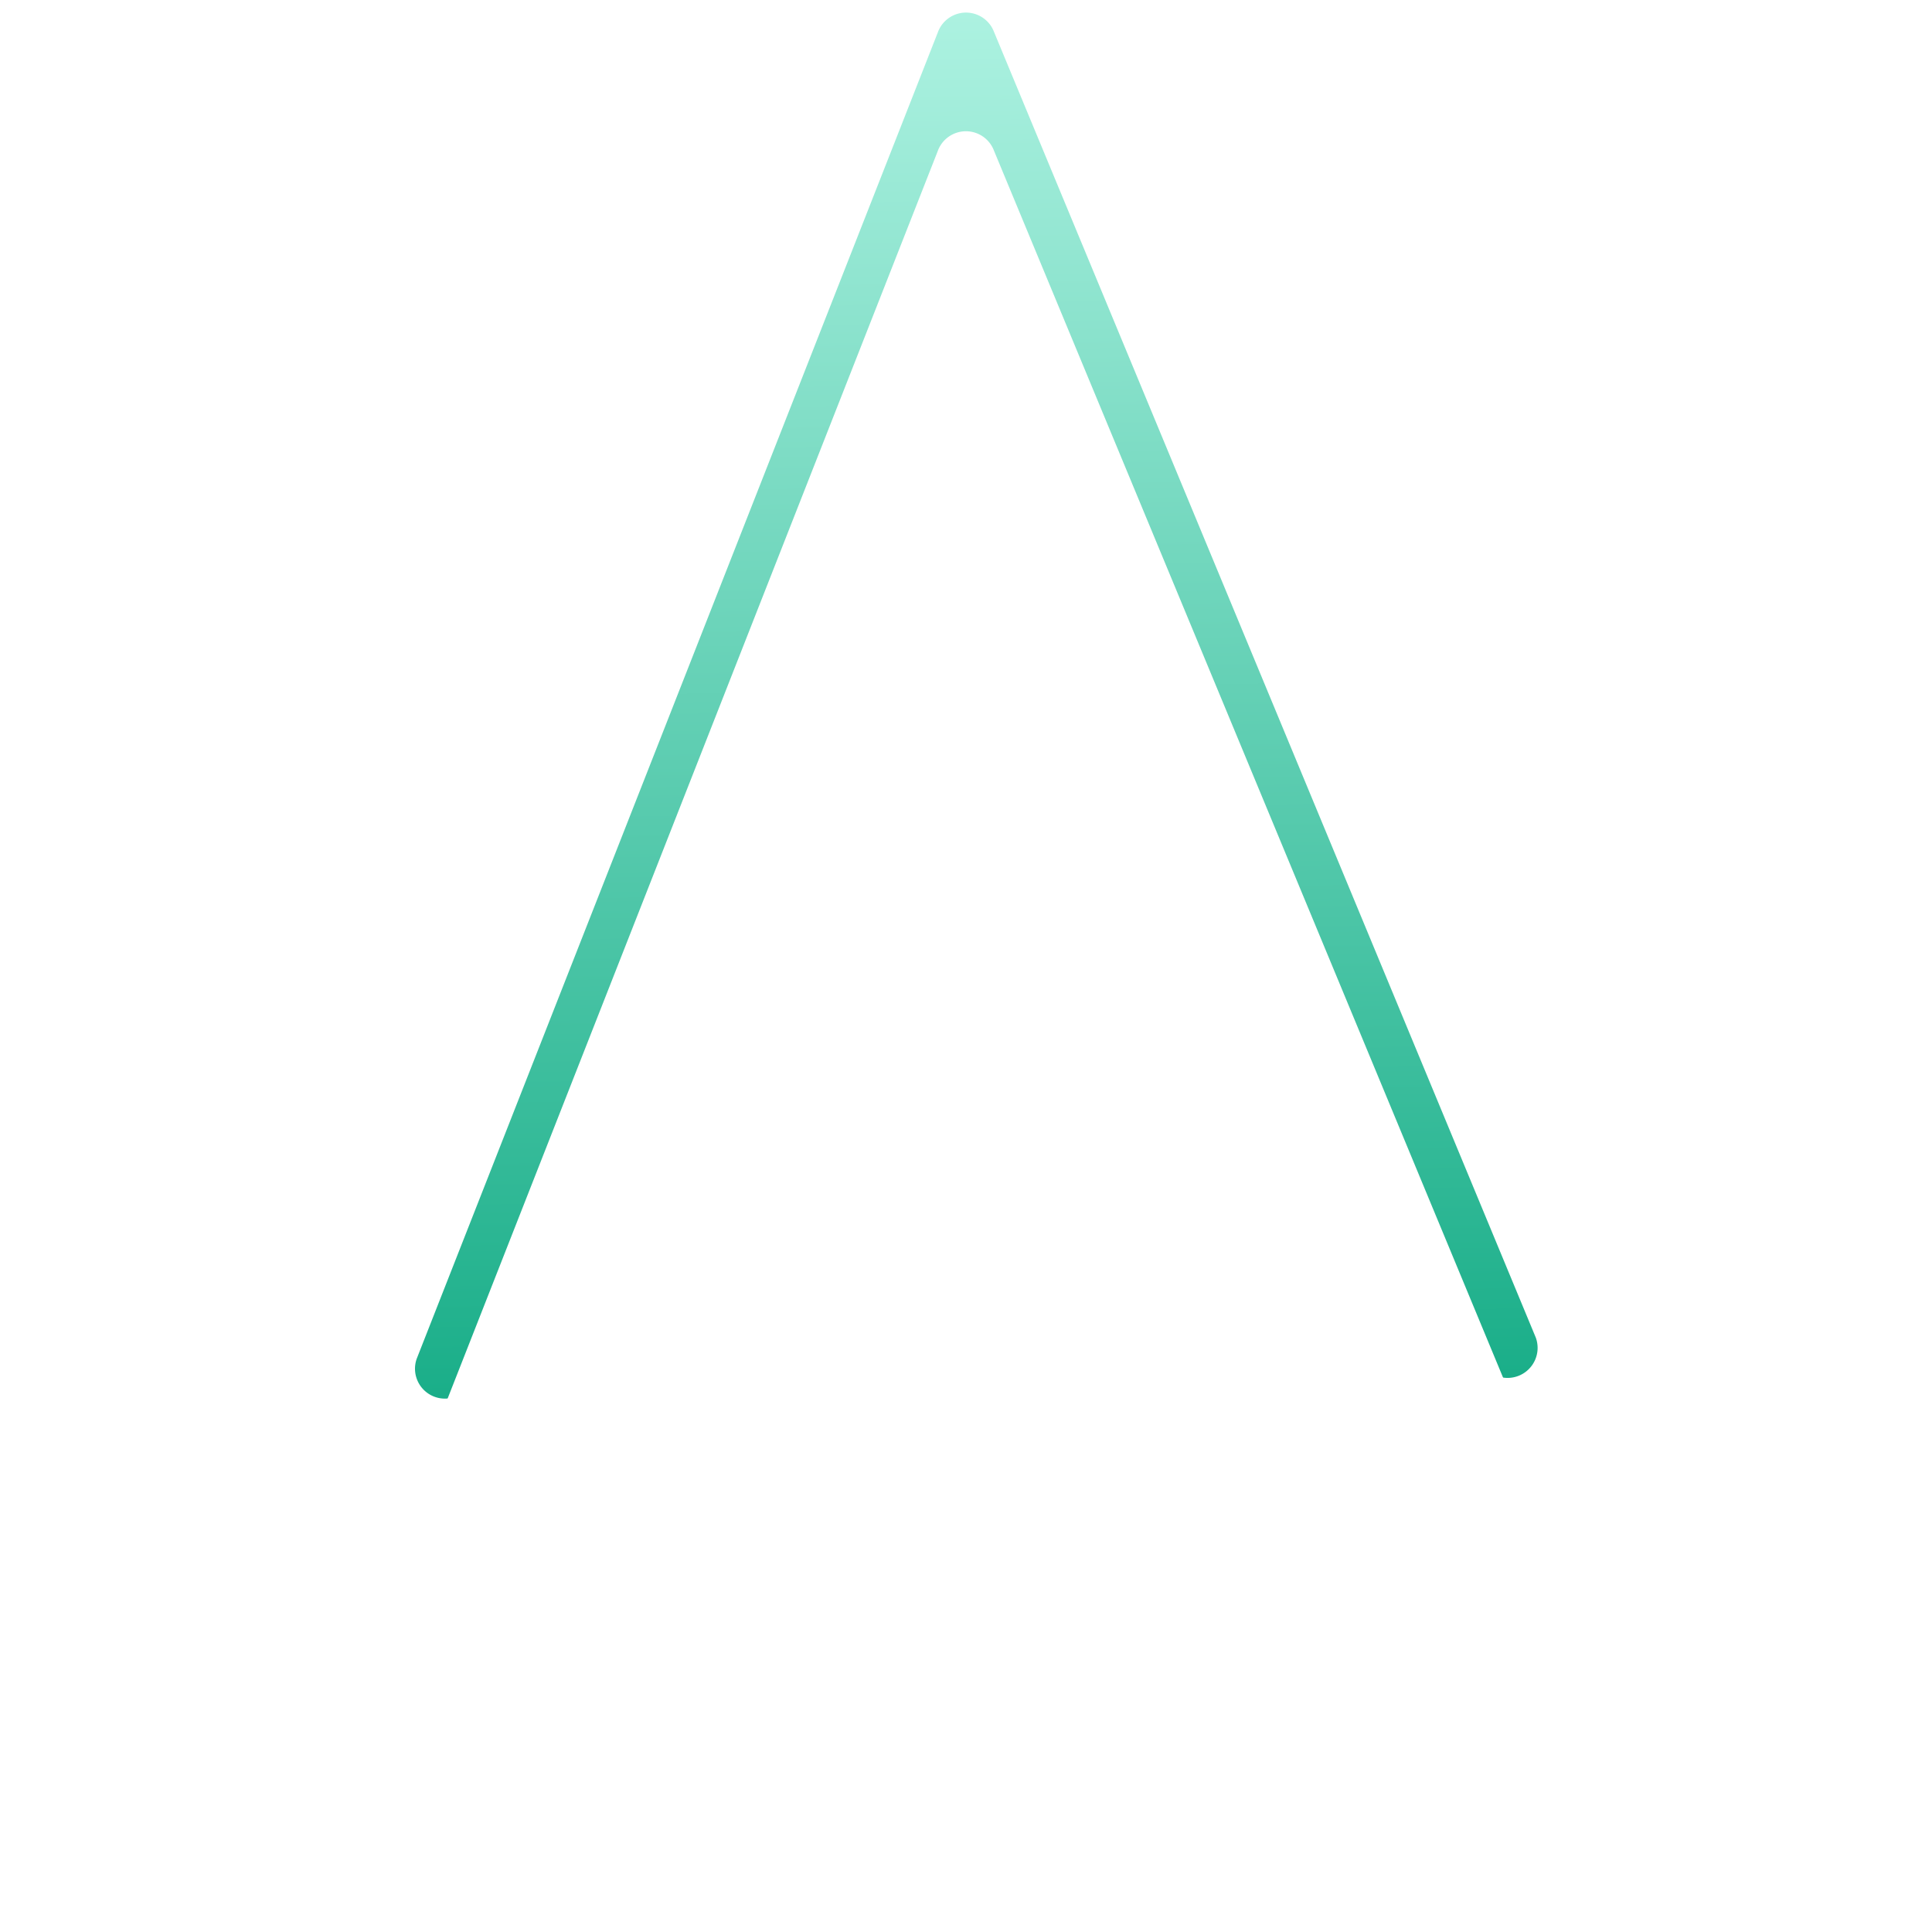 <svg xmlns="http://www.w3.org/2000/svg" xmlns:xlink="http://www.w3.org/1999/xlink" width="48.874" height="48.874" viewBox="0 0 48.874 48.874">
  <defs>
    <linearGradient id="linear-gradient" x1="1.117" y1="-0.139" x2="0.165" y2="0.847" gradientUnits="objectBoundingBox">
      <stop offset="0" stop-color="#c9fff2"/>
      <stop offset="1" stop-color="#00a279"/>
    </linearGradient>
    <filter id="scroll-up" x="0" y="0" width="48.874" height="48.874" filterUnits="userSpaceOnUse">
      <feOffset dy="3" input="SourceAlpha"/>
      <feGaussianBlur stdDeviation="1" result="blur"/>
      <feFlood flood-opacity="0.161" result="color"/>
      <feComposite operator="out" in="SourceGraphic" in2="blur"/>
      <feComposite operator="in" in="color"/>
      <feComposite operator="in" in2="SourceGraphic"/>
    </filter>
  </defs>
  <g data-type="innerShadowGroup">
    <path id="scroll-up-2" data-name="scroll-up" d="M37.974,4.58,4.931,18.982a.757.757,0,0,0,.027,1.377l8.938,5.05a1.441,1.441,0,0,0,1.647-.162L33.168,10.053c.117-.1.4-.288.5-.18s-.063.387-.162.5L18.262,27.551a1.436,1.436,0,0,0-.144,1.719l5.842,9.37a.76.76,0,0,0,1.368-.018L38.991,5.579A.758.758,0,0,0,37.974,4.58Z" transform="translate(-6.368 24.438) rotate(-45)" fill="url(#linear-gradient)"/>
    <g transform="matrix(1, 0, 0, 1, 0, 0)" filter="url(#scroll-up)">
      <path id="scroll-up-3" data-name="scroll-up" d="M37.974,4.58,4.931,18.982a.757.757,0,0,0,.027,1.377l8.938,5.05a1.441,1.441,0,0,0,1.647-.162L33.168,10.053c.117-.1.4-.288.5-.18s-.063.387-.162.5L18.262,27.551a1.436,1.436,0,0,0-.144,1.719l5.842,9.37a.76.76,0,0,0,1.368-.018L38.991,5.579A.758.758,0,0,0,37.974,4.58Z" transform="translate(-6.37 24.44) rotate(-45)" fill="#fff"/>
    </g>
  </g>
</svg>
